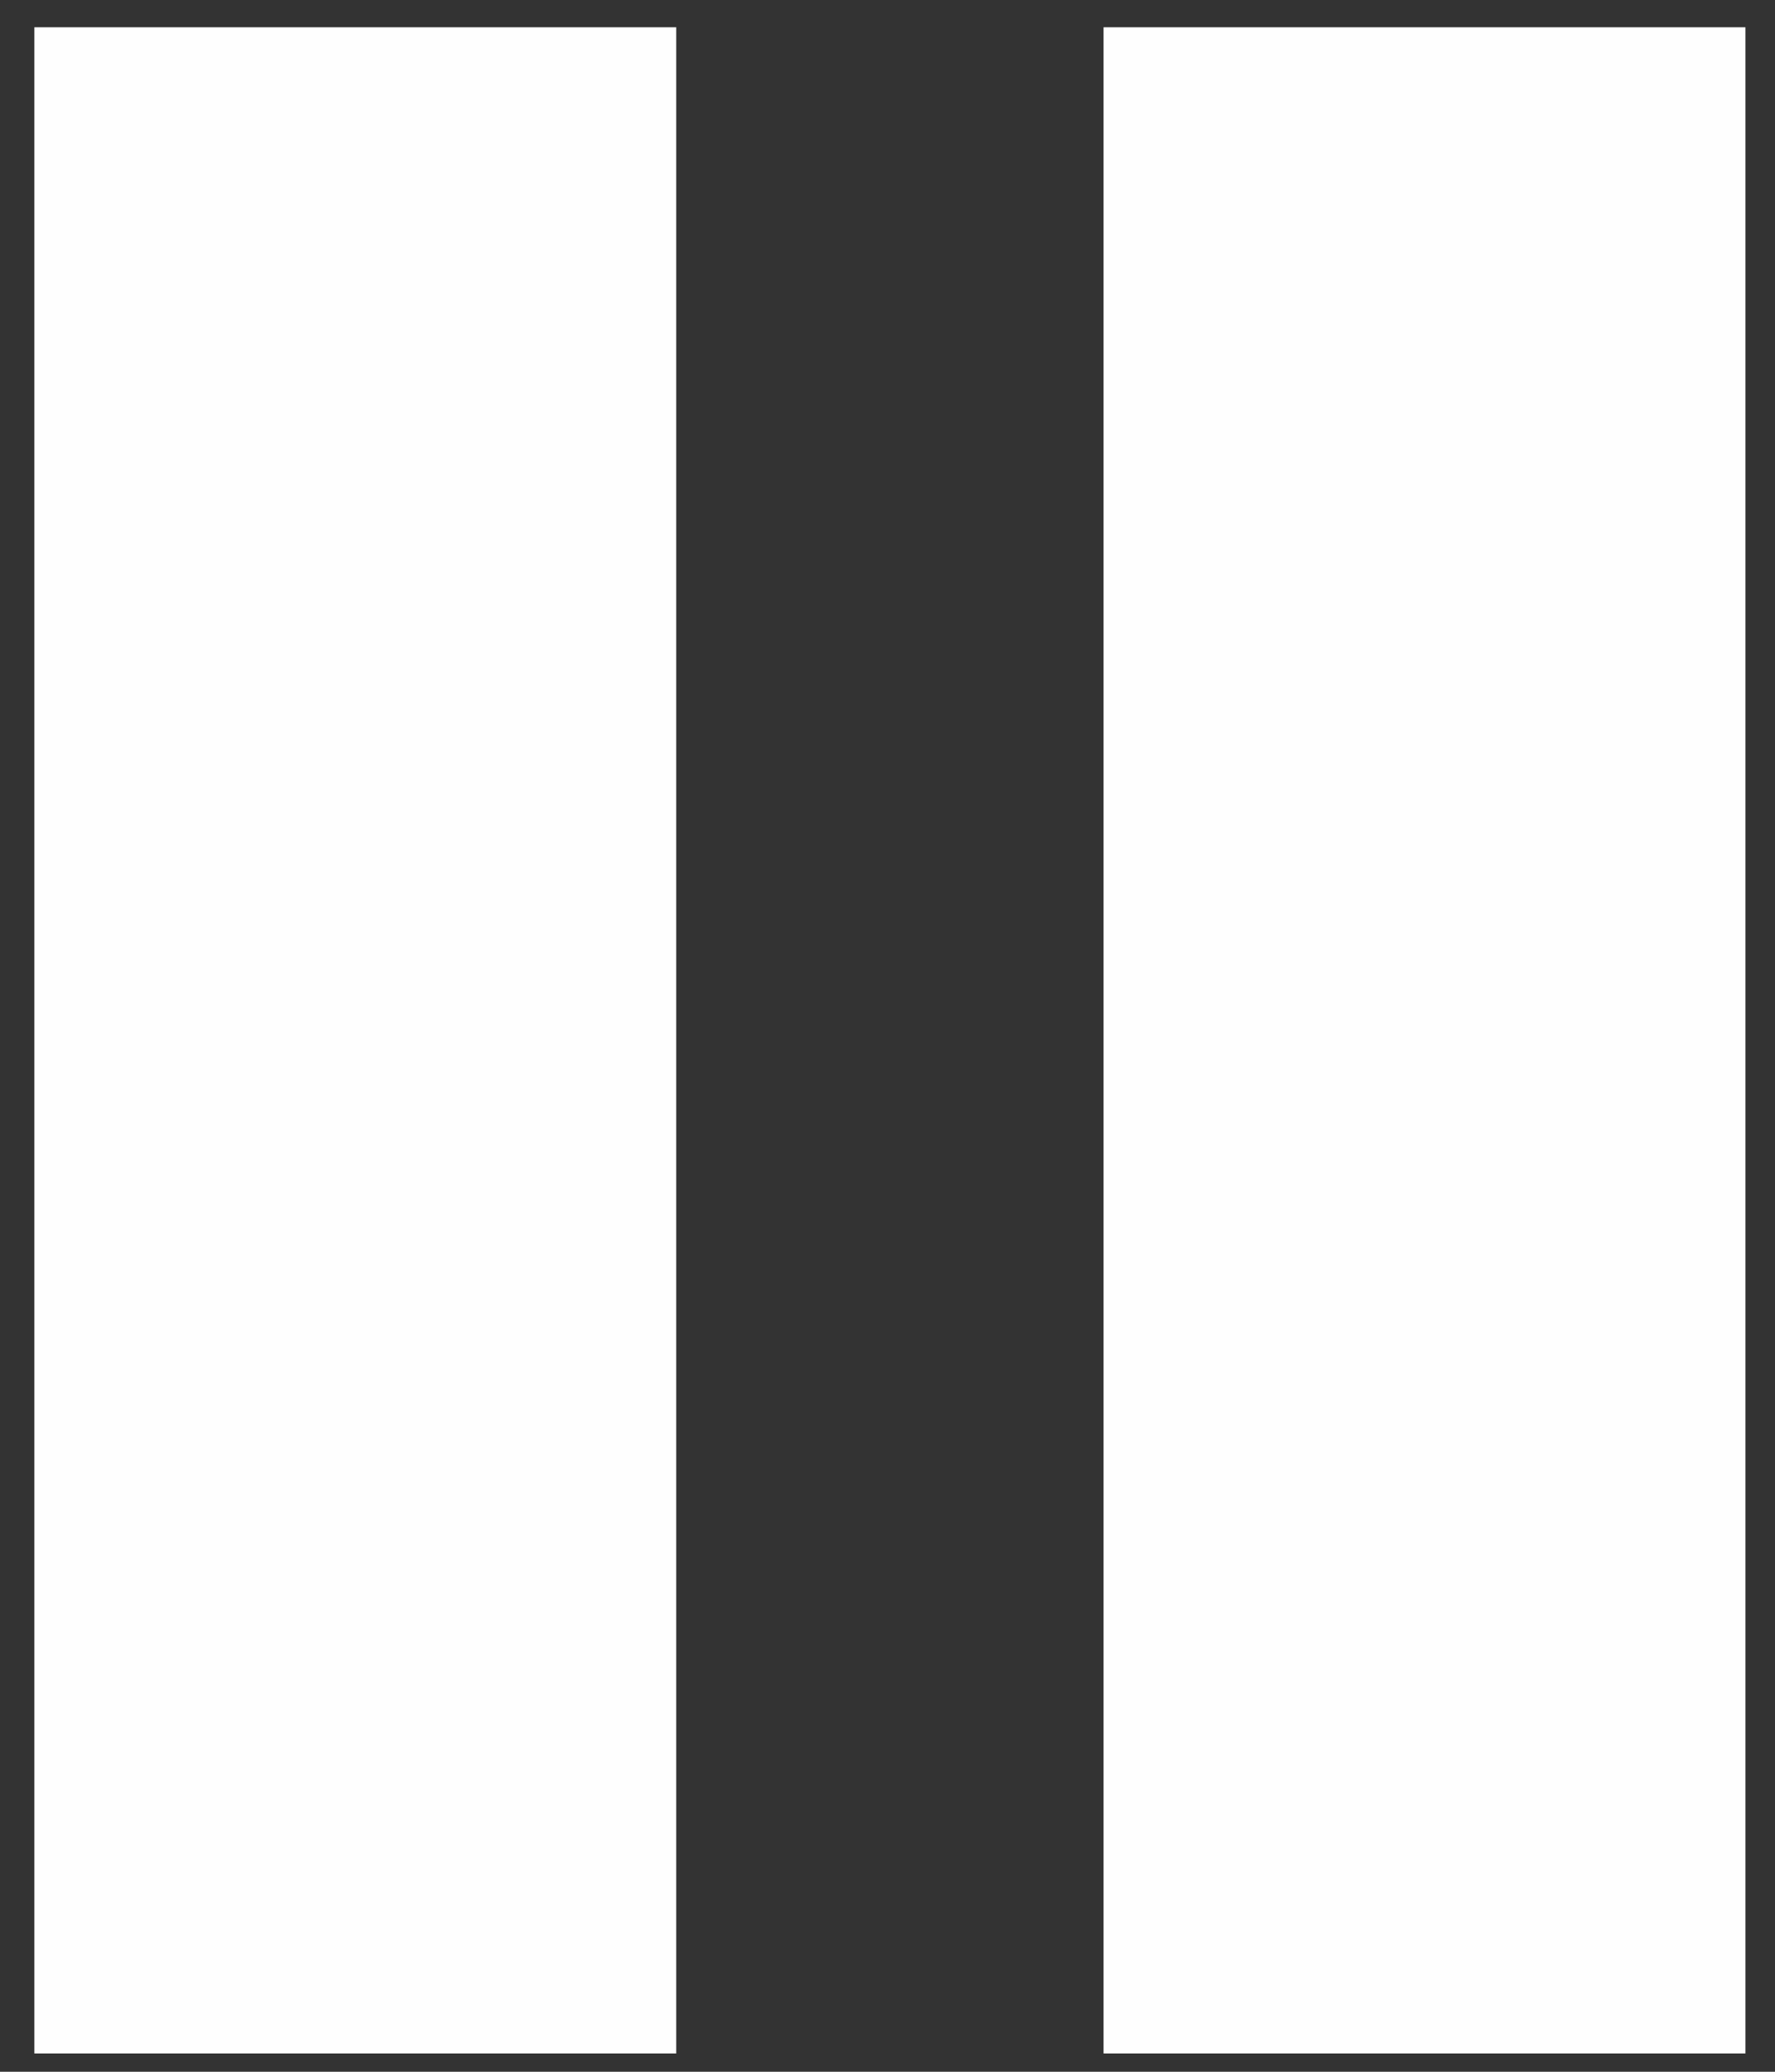 <svg width="42" height="49" viewBox="0 0 42 49" fill="none" xmlns="http://www.w3.org/2000/svg">
<rect x="0" y="0" width="42" height="49" fill="#333333" stroke="none"/>
<rect x="0.813" y="0.645" width="15.188" height="47.922" fill="#FEFEFE"/>
<rect x="26.112" y="0.645" width="15.188" height="47.922" fill="#FEFEFE"/>
</svg>
